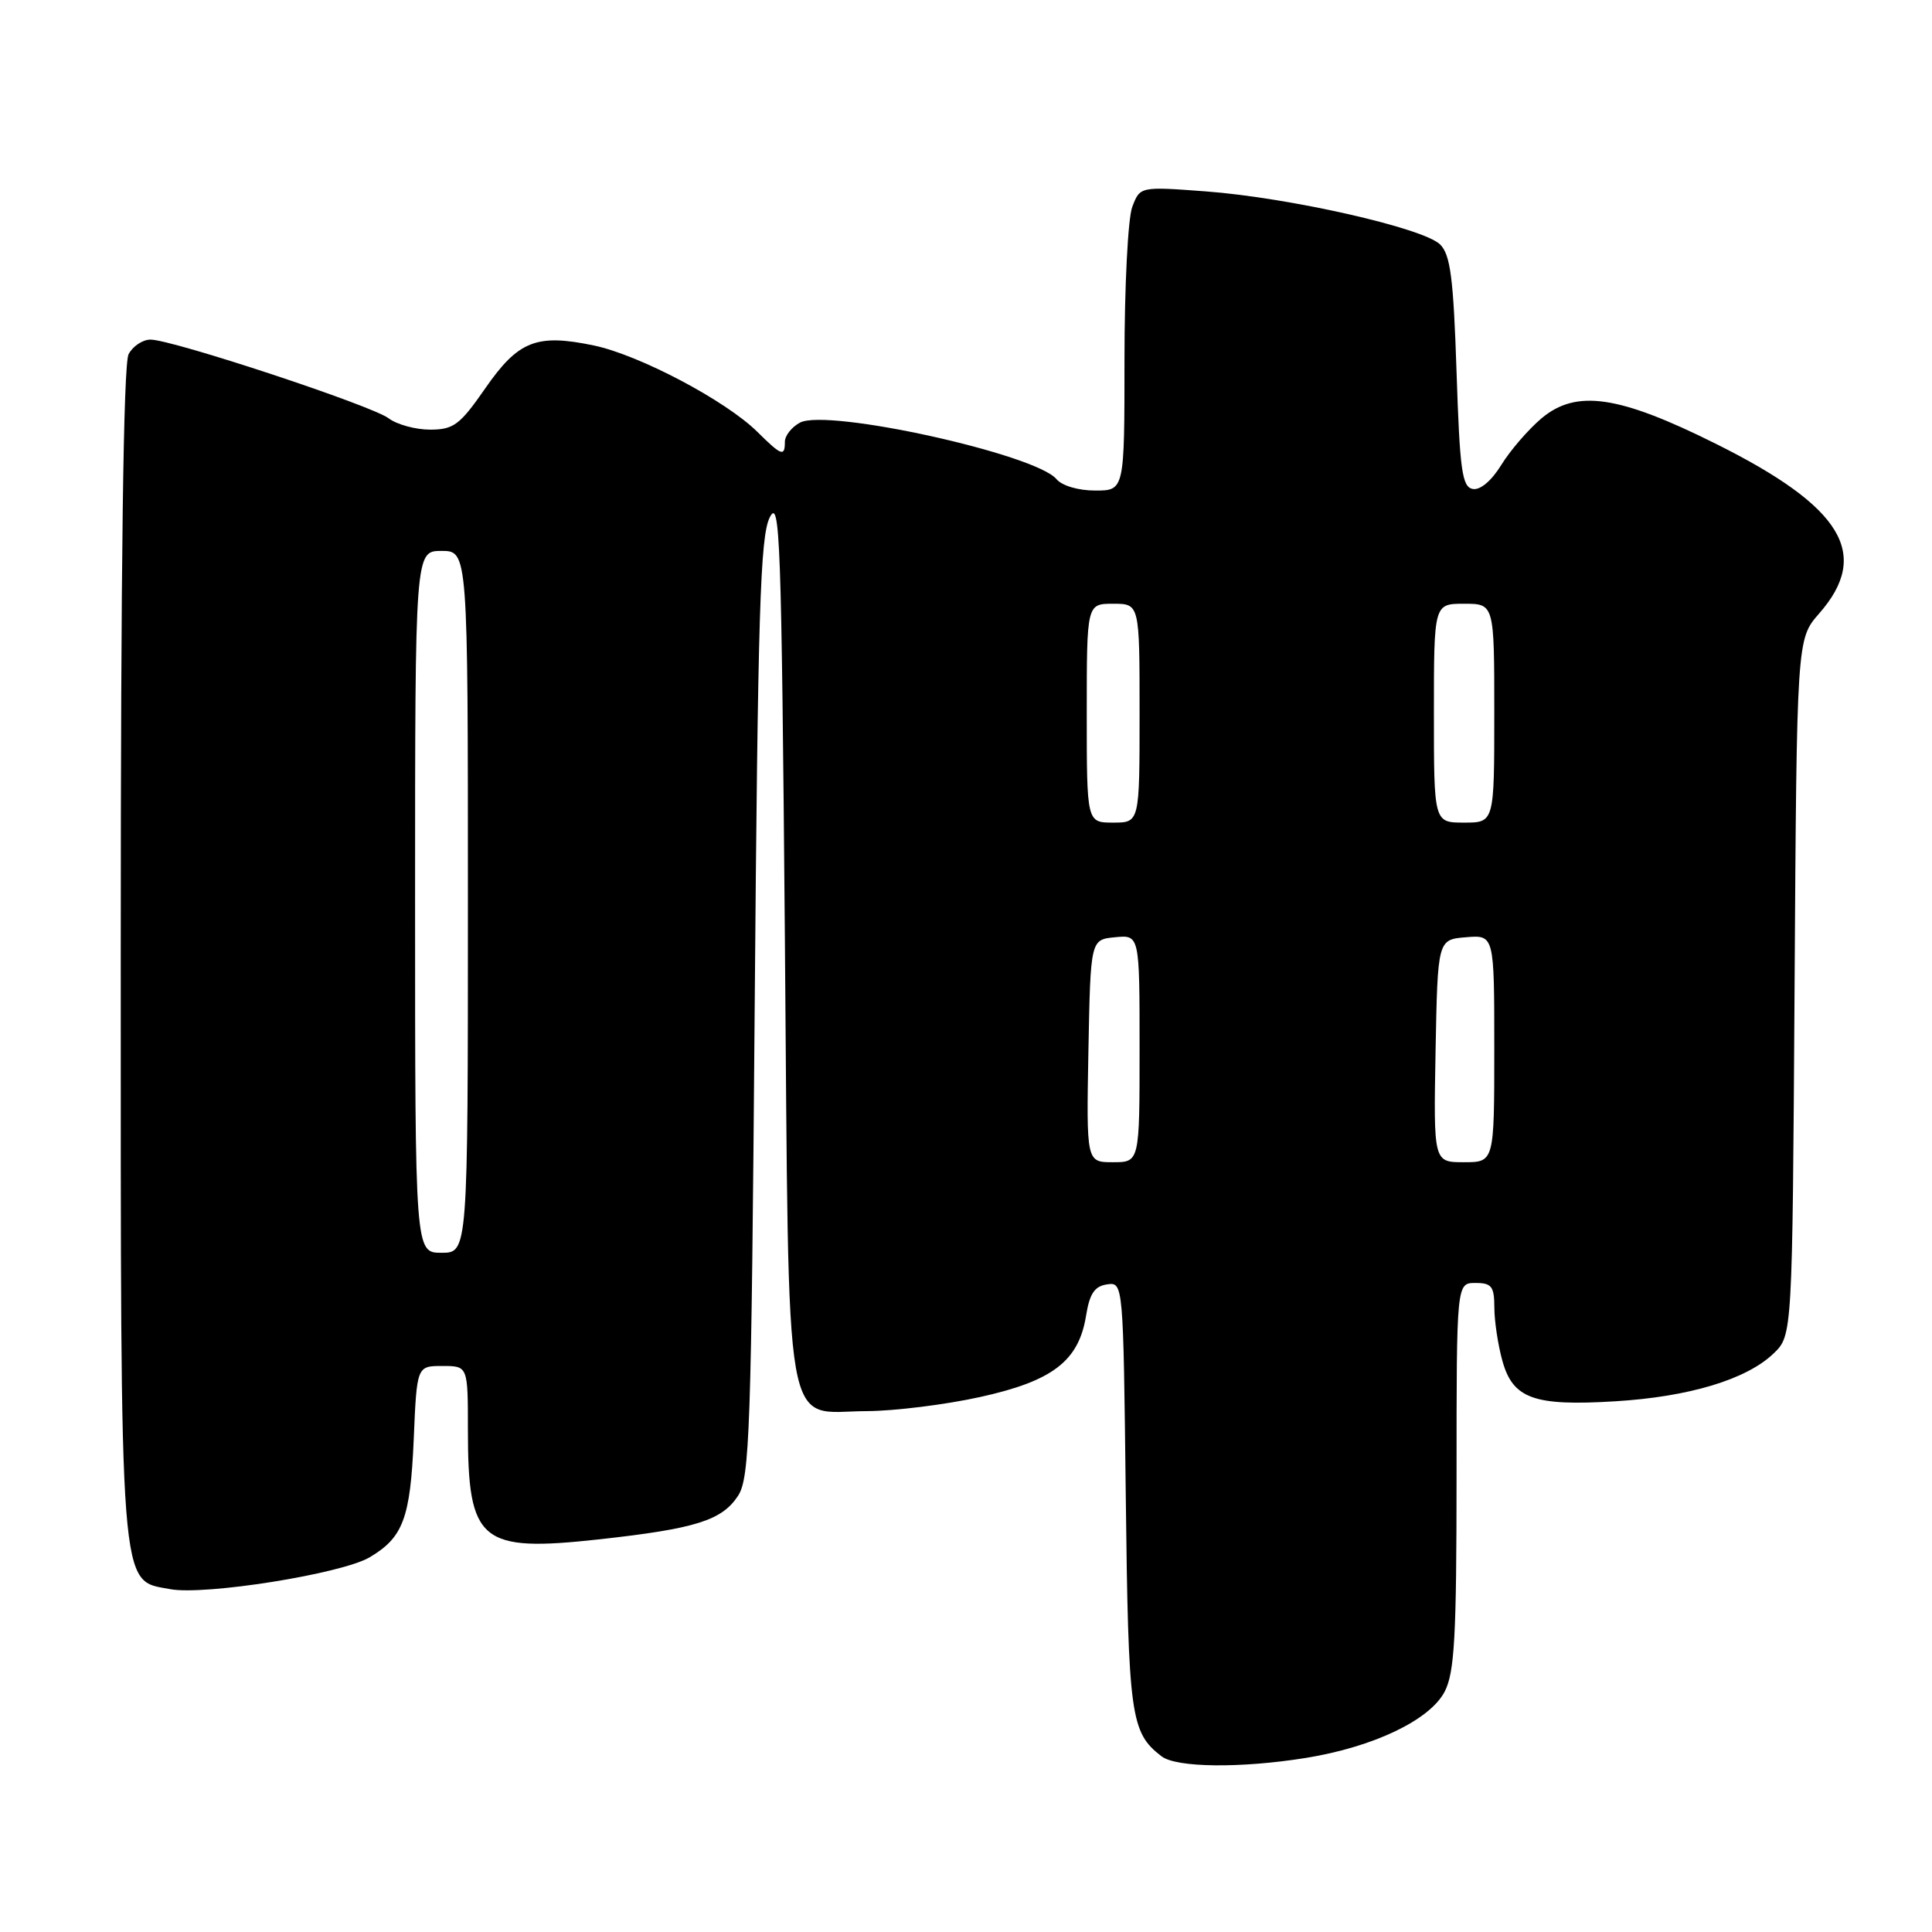 <?xml version="1.0" encoding="UTF-8" standalone="no"?>
<!DOCTYPE svg PUBLIC "-//W3C//DTD SVG 1.1//EN" "http://www.w3.org/Graphics/SVG/1.1/DTD/svg11.dtd" >
<svg xmlns="http://www.w3.org/2000/svg" xmlns:xlink="http://www.w3.org/1999/xlink" version="1.1" viewBox="0 0 256 256">
 <g >
 <path fill="currentColor"
d=" M 173.00 232.94 C 181.99 231.49 189.47 227.92 191.43 224.14 C 192.74 221.61 193.00 216.82 193.00 195.55 C 193.00 170.00 193.00 170.00 195.50 170.00 C 197.65 170.00 198.00 170.45 198.01 173.25 C 198.01 175.04 198.49 178.21 199.07 180.30 C 200.46 185.33 203.24 186.34 214.00 185.68 C 223.79 185.09 231.42 182.79 235.00 179.35 C 237.50 176.96 237.50 176.96 237.79 130.82 C 238.08 84.68 238.08 84.68 241.04 81.30 C 247.95 73.43 244.14 67.16 227.33 58.79 C 214.47 52.38 208.86 51.57 204.26 55.43 C 202.53 56.89 200.13 59.66 198.94 61.59 C 197.63 63.72 196.13 64.98 195.14 64.79 C 193.73 64.52 193.43 62.31 193.00 49.27 C 192.59 36.86 192.19 33.76 190.83 32.40 C 188.65 30.22 170.86 26.19 159.78 25.36 C 151.06 24.71 151.06 24.71 150.03 27.42 C 149.46 28.91 149.00 37.98 149.00 47.57 C 149.00 65.00 149.00 65.00 145.12 65.00 C 142.88 65.00 140.72 64.36 139.99 63.49 C 137.23 60.17 109.59 54.08 106.00 56.00 C 104.90 56.59 104.00 57.73 104.00 58.54 C 104.00 60.56 103.56 60.40 100.33 57.20 C 96.15 53.08 84.74 47.05 78.70 45.78 C 71.10 44.19 68.68 45.14 64.29 51.47 C 60.93 56.31 60.11 56.92 57.00 56.93 C 55.08 56.93 52.60 56.26 51.50 55.43 C 49.26 53.73 22.83 45.00 19.94 45.00 C 18.91 45.00 17.60 45.87 17.04 46.93 C 16.35 48.22 16.00 74.73 16.00 125.97 C 16.00 212.28 15.77 209.30 22.54 210.57 C 27.13 211.43 45.28 208.54 48.98 206.35 C 53.41 203.73 54.37 201.18 54.82 190.75 C 55.23 181.00 55.23 181.00 58.62 181.00 C 62.00 181.00 62.00 181.00 62.00 189.43 C 62.00 204.36 63.62 205.70 79.41 203.97 C 92.17 202.56 95.65 201.47 97.79 198.21 C 99.34 195.83 99.55 189.95 100.00 133.55 C 100.42 81.07 100.73 71.05 102.00 68.55 C 103.35 65.89 103.55 71.27 104.00 124.20 C 104.58 192.38 103.65 187.02 114.90 186.98 C 118.53 186.96 125.25 186.13 129.83 185.12 C 139.48 183.00 142.94 180.35 143.91 174.33 C 144.38 171.41 145.04 170.43 146.68 170.19 C 148.84 169.88 148.84 169.88 149.17 198.19 C 149.51 227.48 149.80 229.56 153.91 232.72 C 155.88 234.23 164.39 234.32 173.00 232.94 Z  M 55.00 119.50 C 55.00 73.00 55.00 73.00 58.50 73.00 C 62.00 73.00 62.00 73.00 62.00 119.50 C 62.00 166.00 62.00 166.00 58.50 166.00 C 55.00 166.00 55.00 166.00 55.00 119.50 Z  M 144.22 139.25 C 144.50 124.50 144.50 124.50 147.75 124.19 C 151.00 123.87 151.00 123.87 151.00 138.94 C 151.00 154.00 151.00 154.00 147.47 154.00 C 143.95 154.00 143.95 154.00 144.22 139.25 Z  M 190.22 139.25 C 190.50 124.50 190.50 124.50 194.25 124.19 C 198.00 123.88 198.00 123.88 198.00 138.94 C 198.00 154.00 198.00 154.00 193.97 154.00 C 189.95 154.00 189.95 154.00 190.22 139.25 Z  M 144.00 94.50 C 144.00 80.00 144.00 80.00 147.50 80.00 C 151.00 80.00 151.00 80.00 151.00 94.50 C 151.00 109.00 151.00 109.00 147.50 109.00 C 144.00 109.00 144.00 109.00 144.00 94.50 Z  M 190.00 94.50 C 190.00 80.00 190.00 80.00 194.00 80.00 C 198.00 80.00 198.00 80.00 198.00 94.50 C 198.00 109.00 198.00 109.00 194.00 109.00 C 190.00 109.00 190.00 109.00 190.00 94.50 Z "/>
</g>
</svg>